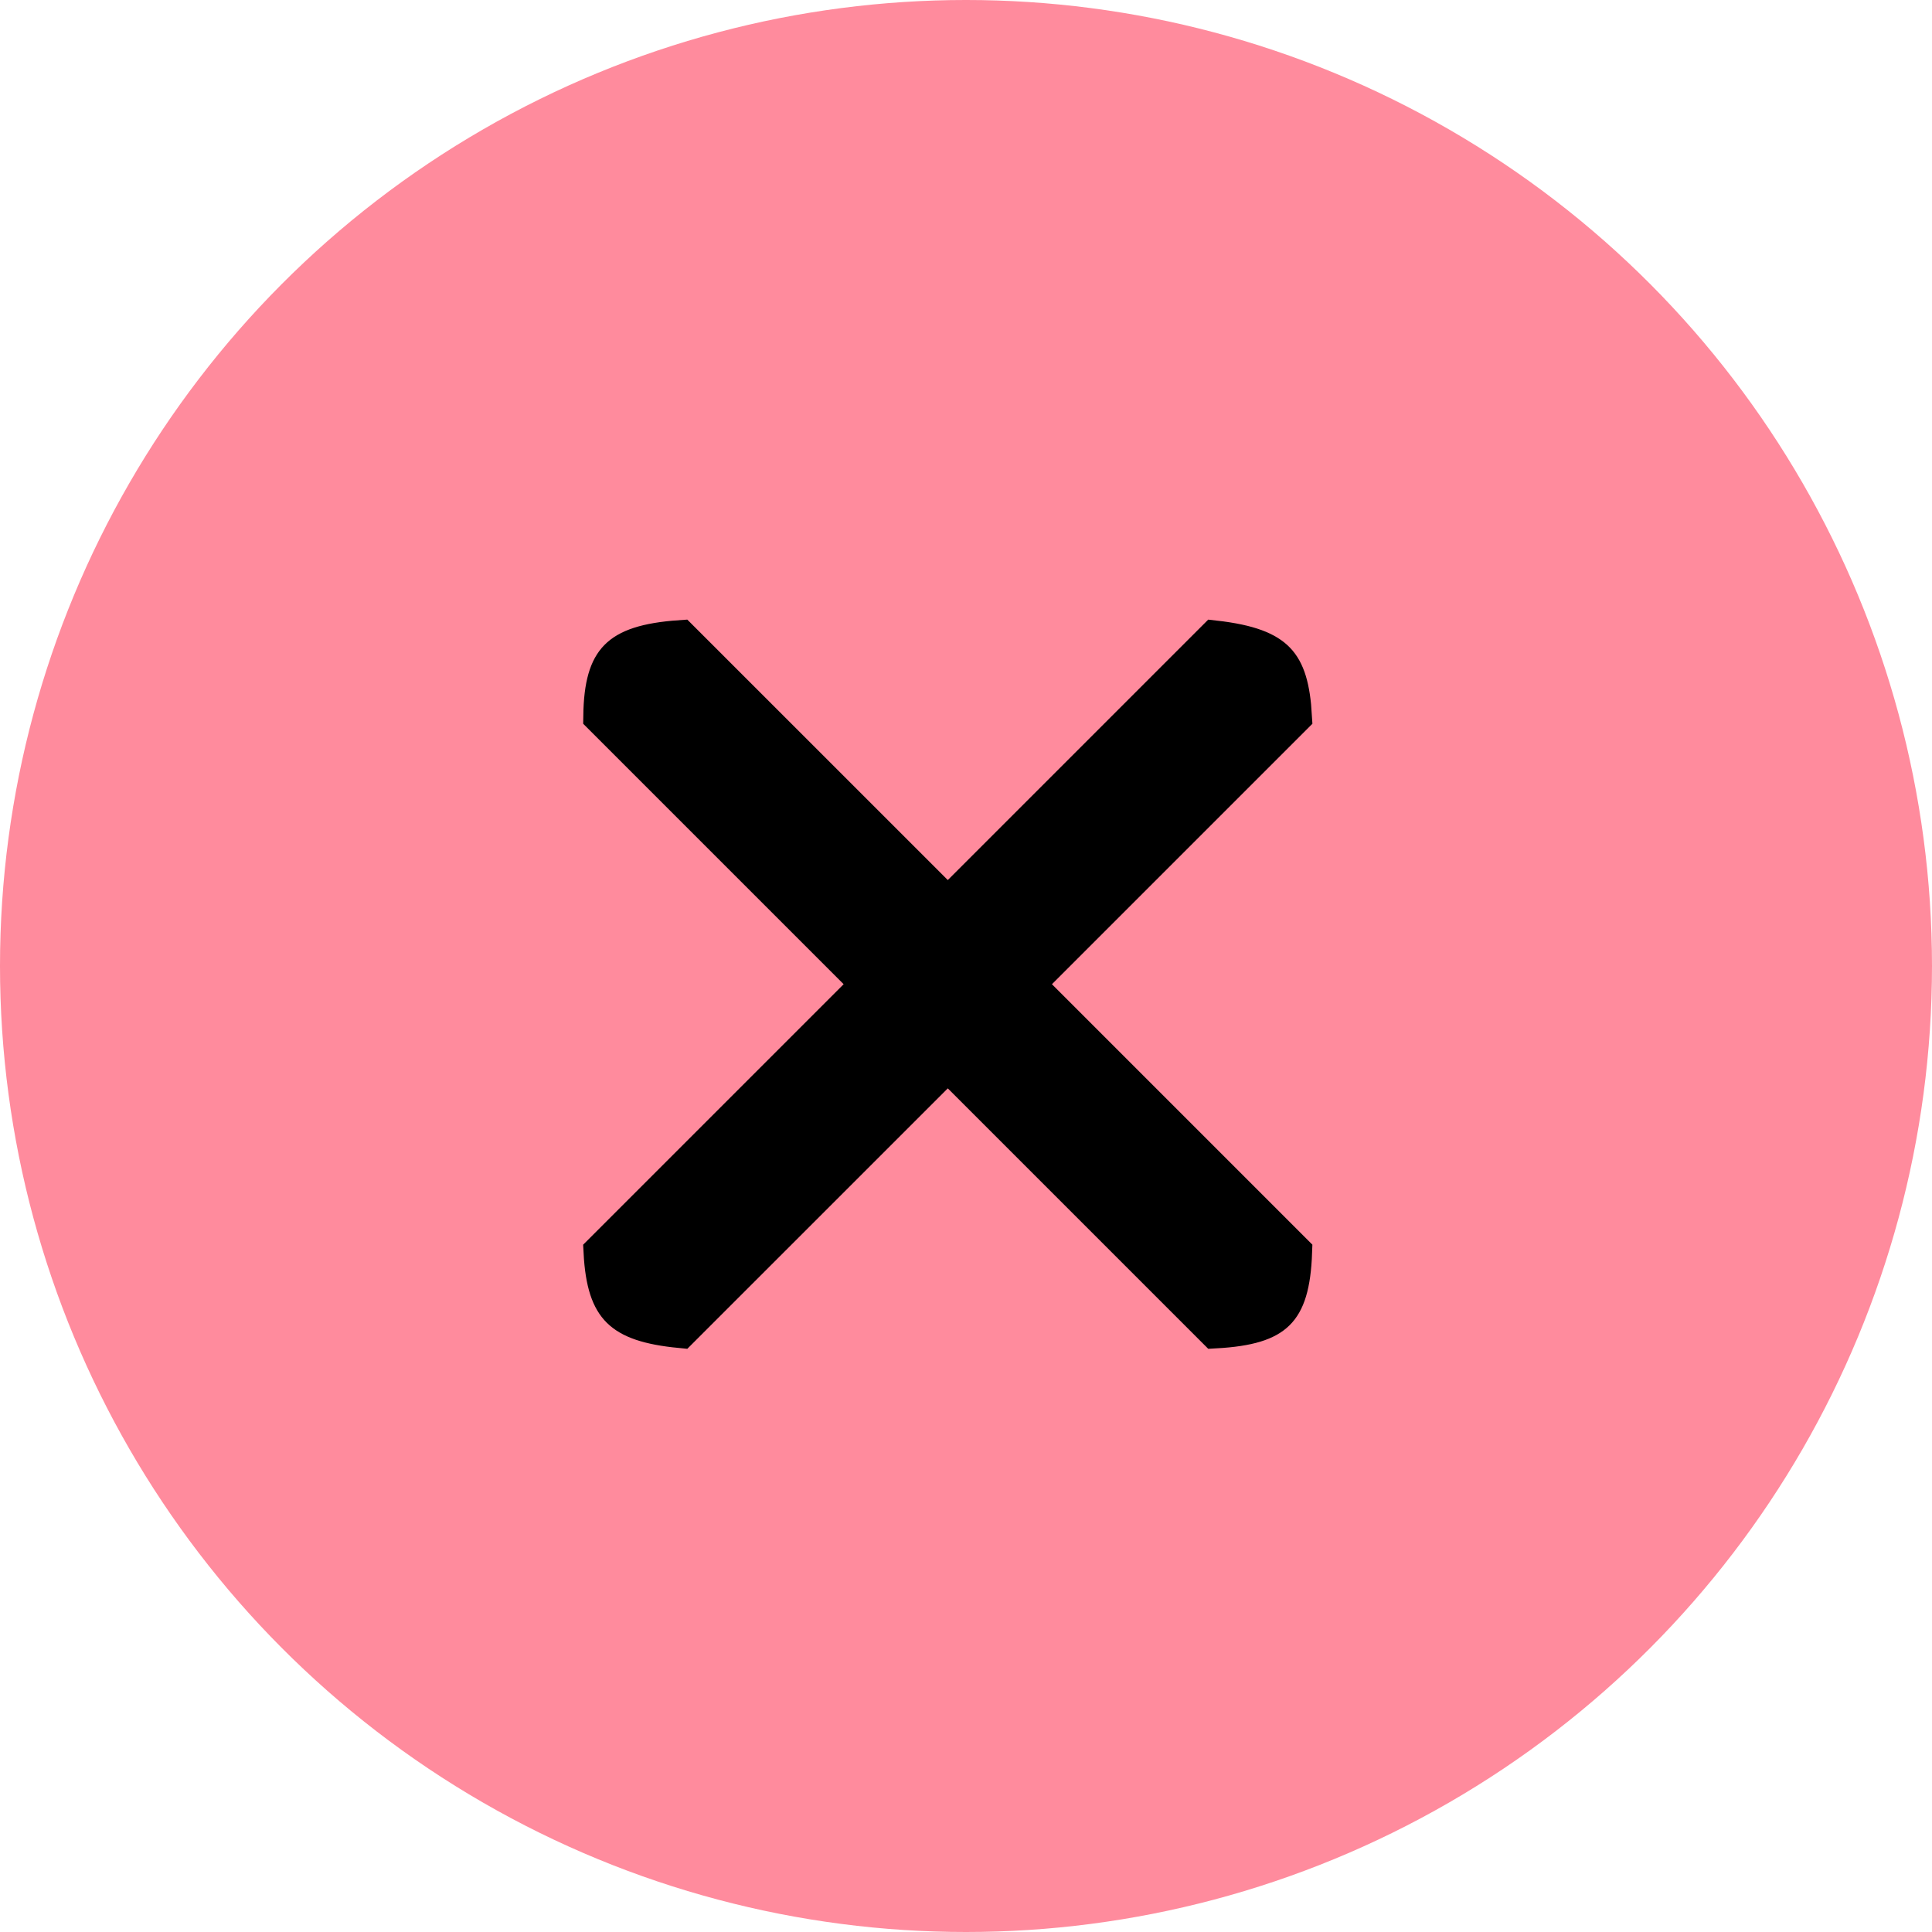 <svg width="53" height="53" viewBox="0 0 53 53" fill="none" xmlns="http://www.w3.org/2000/svg">
<circle cx="26.5" cy="26.5" r="26.5" fill="#FF8B9D"/>
<path d="M25.647 24.496L26 24.85L26.354 24.496L33.328 17.522C34.284 17.631 34.763 17.837 35.032 18.119C35.296 18.396 35.444 18.838 35.491 19.659L28.504 26.646L28.15 27L28.504 27.353L35.495 34.345C35.463 35.27 35.294 35.735 35.025 36C34.752 36.27 34.273 36.438 33.341 36.49L26.354 29.503L26 29.15L25.647 29.503L18.668 36.481C17.767 36.394 17.284 36.212 17.002 35.935C16.727 35.665 16.553 35.213 16.508 34.342L23.497 27.353L23.85 27L23.497 26.646L16.501 19.65C16.513 18.774 16.67 18.316 16.938 18.044C17.212 17.766 17.705 17.578 18.662 17.512L25.647 24.496Z" fill="black" stroke="black" stroke-linecap="round"/>
</svg>
